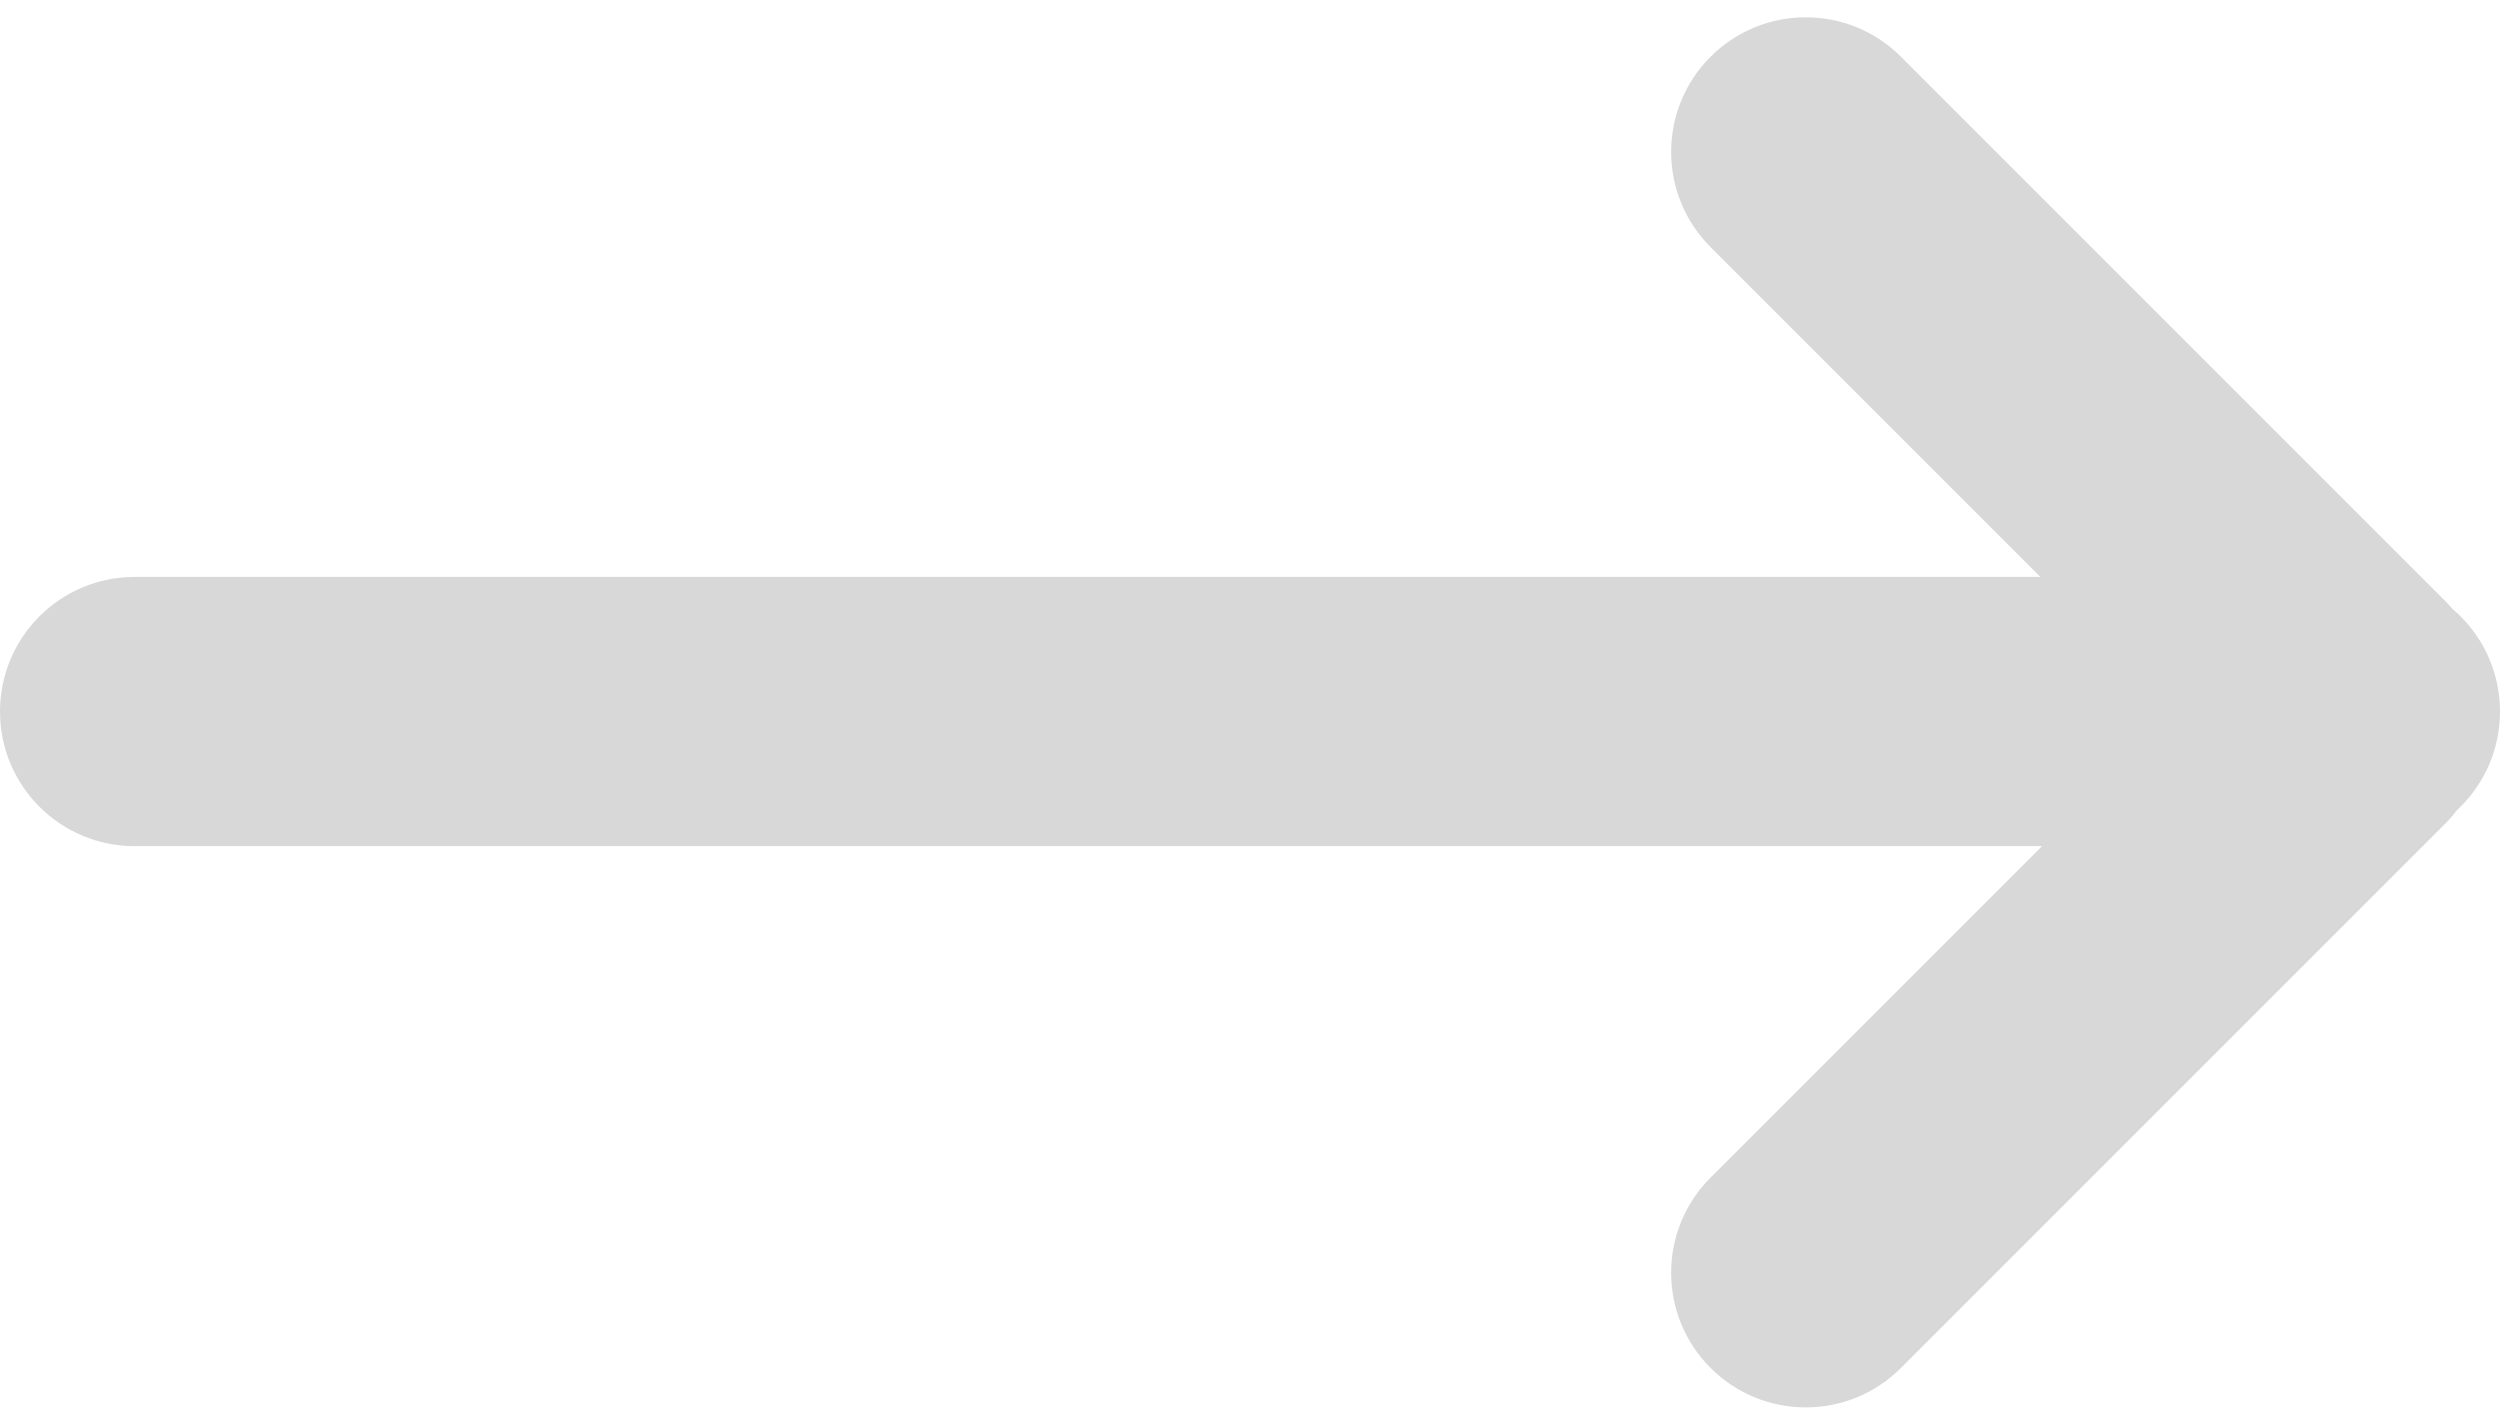 <?xml version="1.0" encoding="UTF-8"?>
<svg width="65px" height="37px" viewBox="0 0 65 37" version="1.1" xmlns="http://www.w3.org/2000/svg" xmlns:xlink="http://www.w3.org/1999/xlink">
    <!-- Generator: Sketch 52.4 (67378) - http://www.bohemiancoding.com/sketch -->
    <title>合并形状</title>
    <desc>Created with Sketch.</desc>
    <g id="页面-1" stroke="none" stroke-width="1" fill="none" fill-rule="evenodd">
        <g id="换床" transform="translate(-625, -401)" fill="#D8D8D8">
            <g id="分组-21" transform="translate(474, 393)">
                <path d="M204.092,30 L154.5,30 C152.567,30 151,28.433 151,26.5 C151,24.567 152.567,23 154.5,23 L204.05,23 L195.475,14.425 C194.108,13.058 194.108,10.842 195.475,9.475 C196.842,8.108 199.058,8.108 200.425,9.475 L214.567,23.617 C214.636,23.686 214.701,23.757 214.763,23.83 C215.52,24.472 216,25.43 216,26.5 C216,27.514 215.569,28.427 214.88,29.066 C214.785,29.191 214.681,29.311 214.567,29.425 L200.425,43.567 C199.058,44.934 196.842,44.934 195.475,43.567 C194.108,42.2 194.108,39.984 195.475,38.617 L204.092,30 Z" id="合并形状"></path>
            </g>
        </g>
    </g>
</svg>
